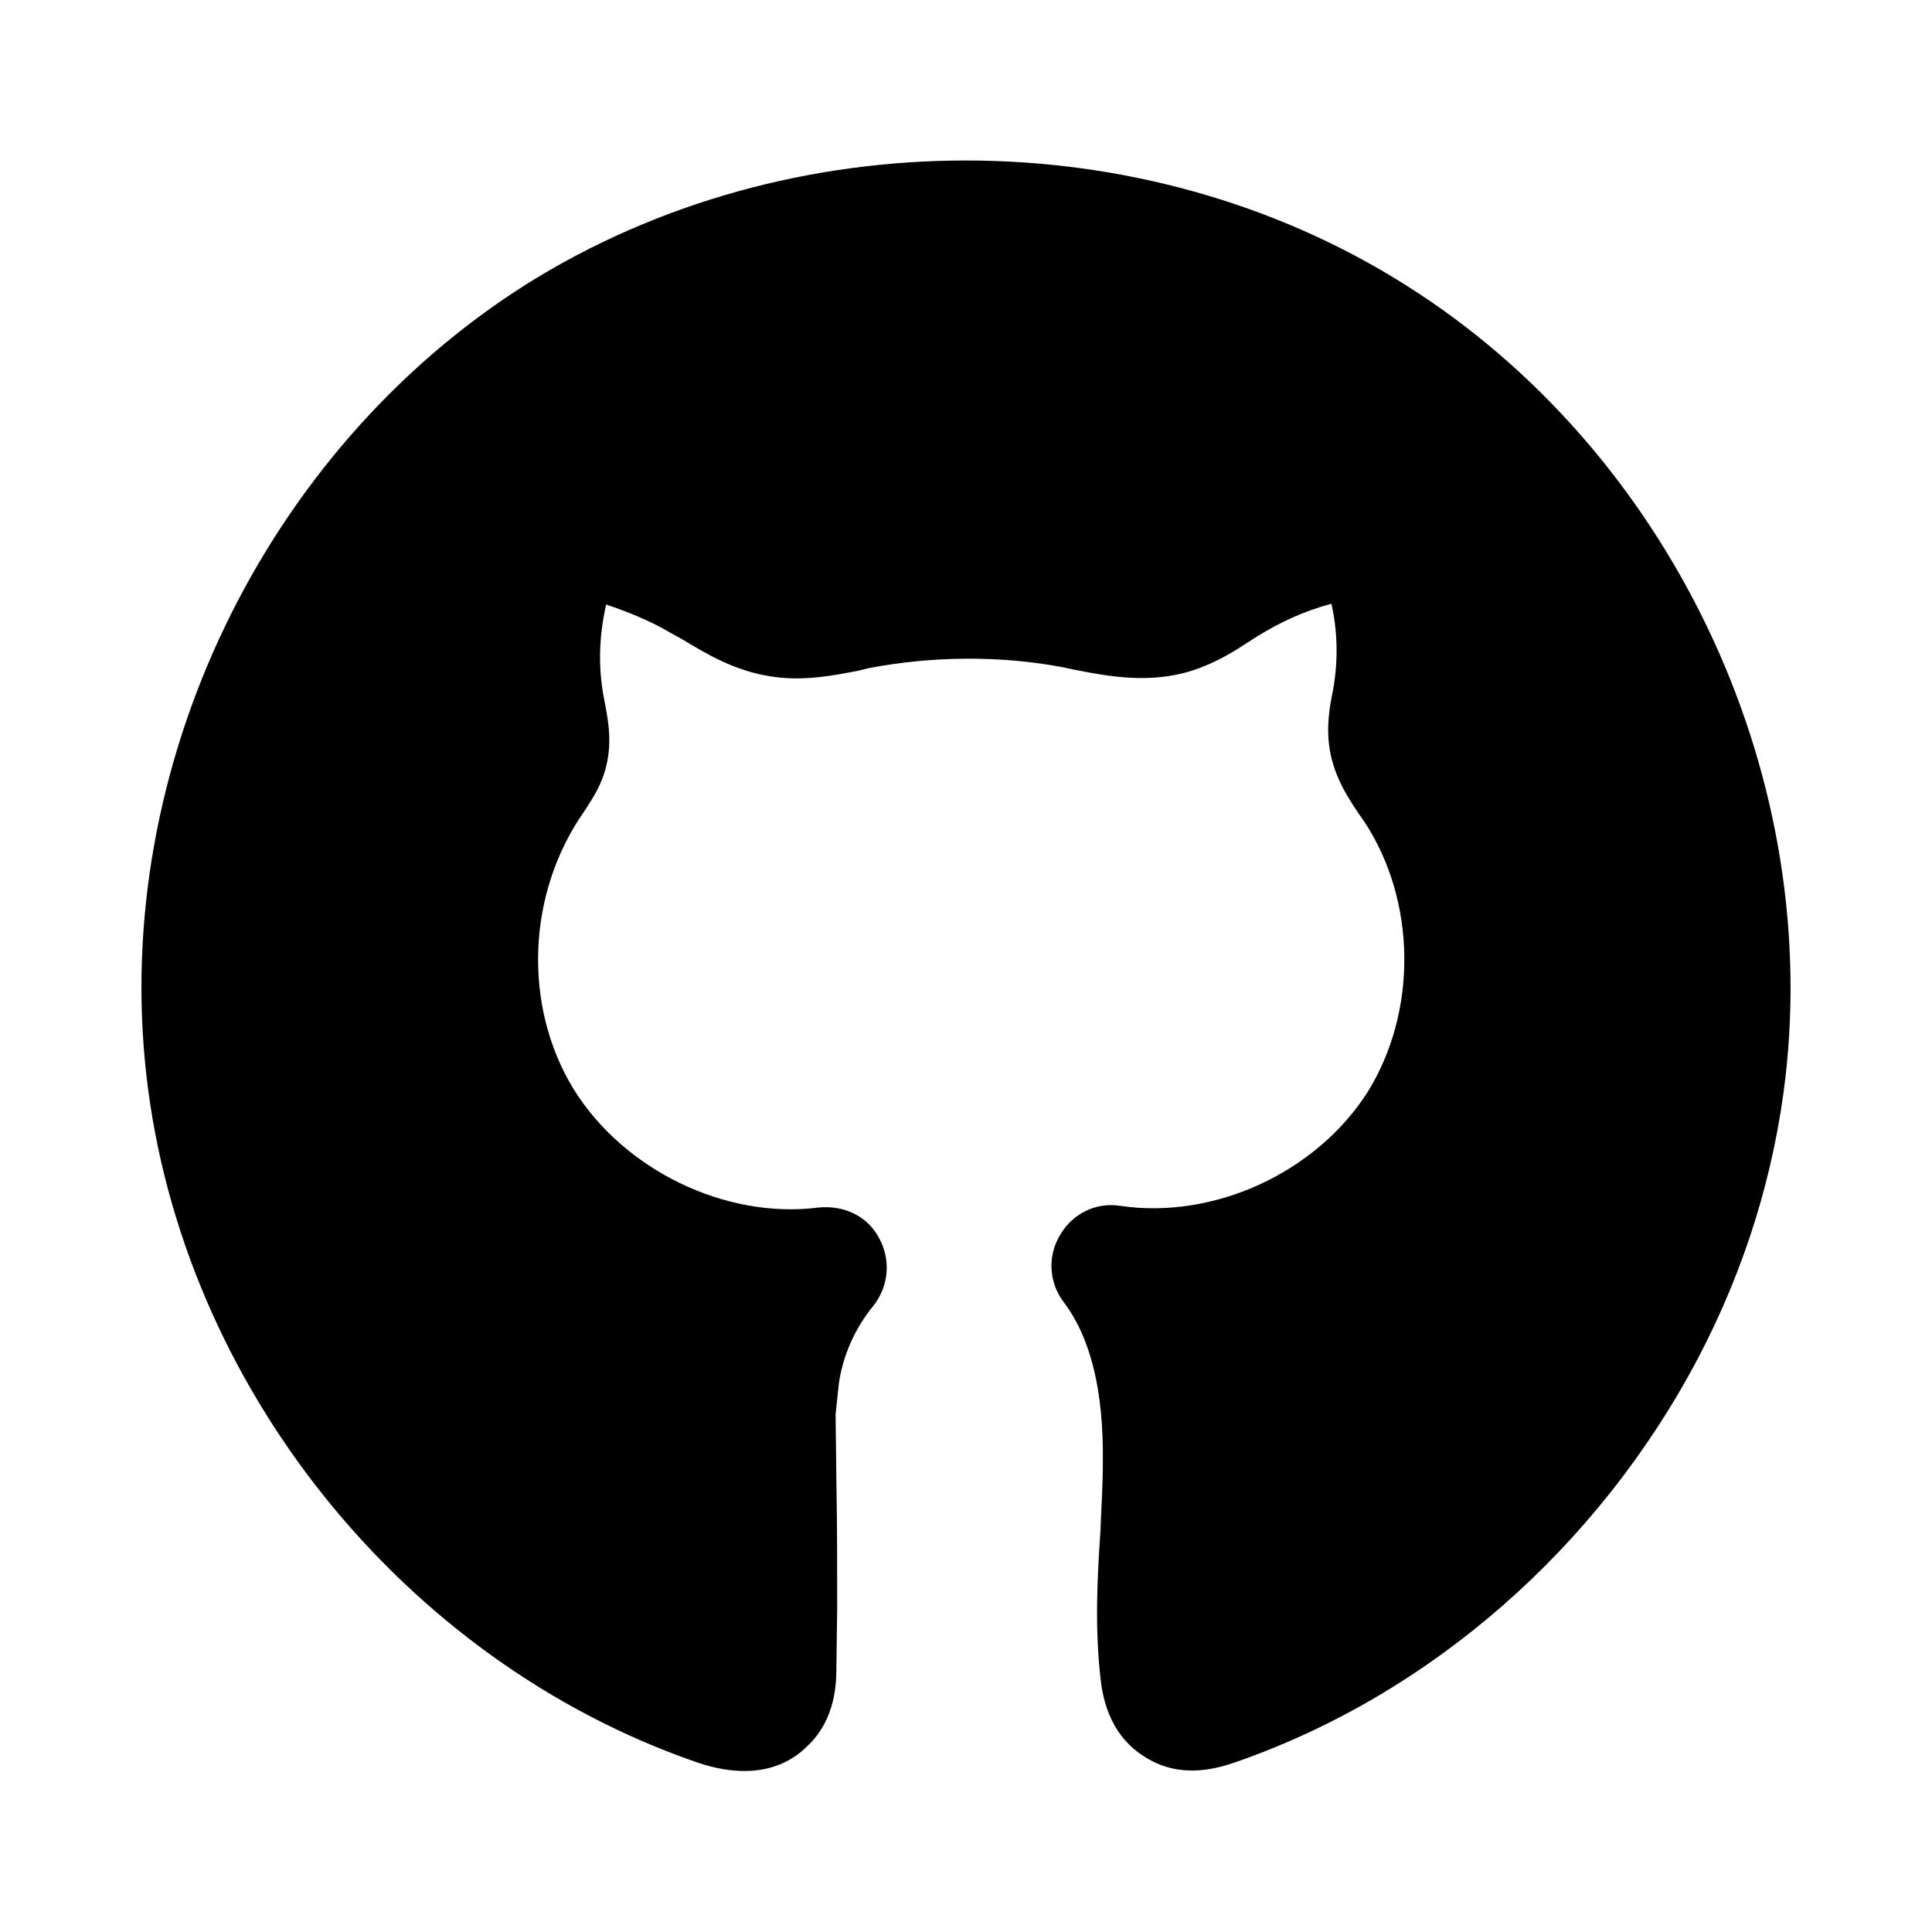 <svg width="24" height="24" viewBox="0 0 24 24" fill="none" xmlns="http://www.w3.org/2000/svg">
<path d="M17.46 3.54C14.2 1.48 9.81 1.48 6.54 3.53C3.28 5.59 1.38 9.54 1.82 13.37C2.26 17.21 5.01 20.63 8.65 21.89C8.88 21.97 9.08 22 9.25 22C9.62 22 9.87 21.85 10.03 21.69C10.39 21.35 10.39 20.89 10.39 20.69L10.4 19.98C10.4 19.46 10.4 18.94 10.39 18.42L10.38 17.57L10.42 17.19C10.47 16.84 10.62 16.5 10.85 16.22C11.04 15.98 11.07 15.65 10.92 15.38C10.78 15.11 10.49 14.97 10.17 15C9.01 15.15 7.74 14.53 7.12 13.52C6.5 12.5 6.54 11.11 7.25 10.09C7.34 9.95 7.47 9.77 7.53 9.52C7.61 9.2 7.55 8.92 7.5 8.66C7.43 8.29 7.44 7.9 7.53 7.51C7.8 7.6 8.07 7.71 8.31 7.85L8.49 7.95C8.77 8.12 9.12 8.33 9.56 8.4C9.97 8.47 10.36 8.39 10.67 8.33L10.79 8.3C11.58 8.15 12.42 8.14 13.21 8.29L13.35 8.32C13.76 8.4 14.28 8.5 14.81 8.33C15.09 8.24 15.32 8.1 15.5 7.98L15.61 7.91C15.9 7.73 16.2 7.59 16.54 7.5C16.61 7.82 16.63 8.17 16.56 8.57C16.52 8.76 16.47 9.03 16.52 9.32C16.58 9.67 16.76 9.94 16.95 10.21C17.6 11.2 17.61 12.58 16.98 13.58C16.34 14.57 15.08 15.15 13.92 14.98C13.61 14.93 13.32 15.08 13.17 15.34C13.01 15.6 13.03 15.93 13.21 16.17C13.55 16.62 13.71 17.27 13.7 18.17C13.7 18.45 13.68 18.74 13.67 19.02C13.63 19.61 13.6 20.21 13.67 20.84C13.69 21.02 13.75 21.54 14.23 21.83C14.69 22.12 15.17 21.95 15.35 21.89C17.77 21.05 19.86 19.22 21.1 16.86C21.68 15.75 22.04 14.58 22.18 13.38C22.62 9.54 20.72 5.59 17.46 3.54Z" fill="black"/>
</svg>

